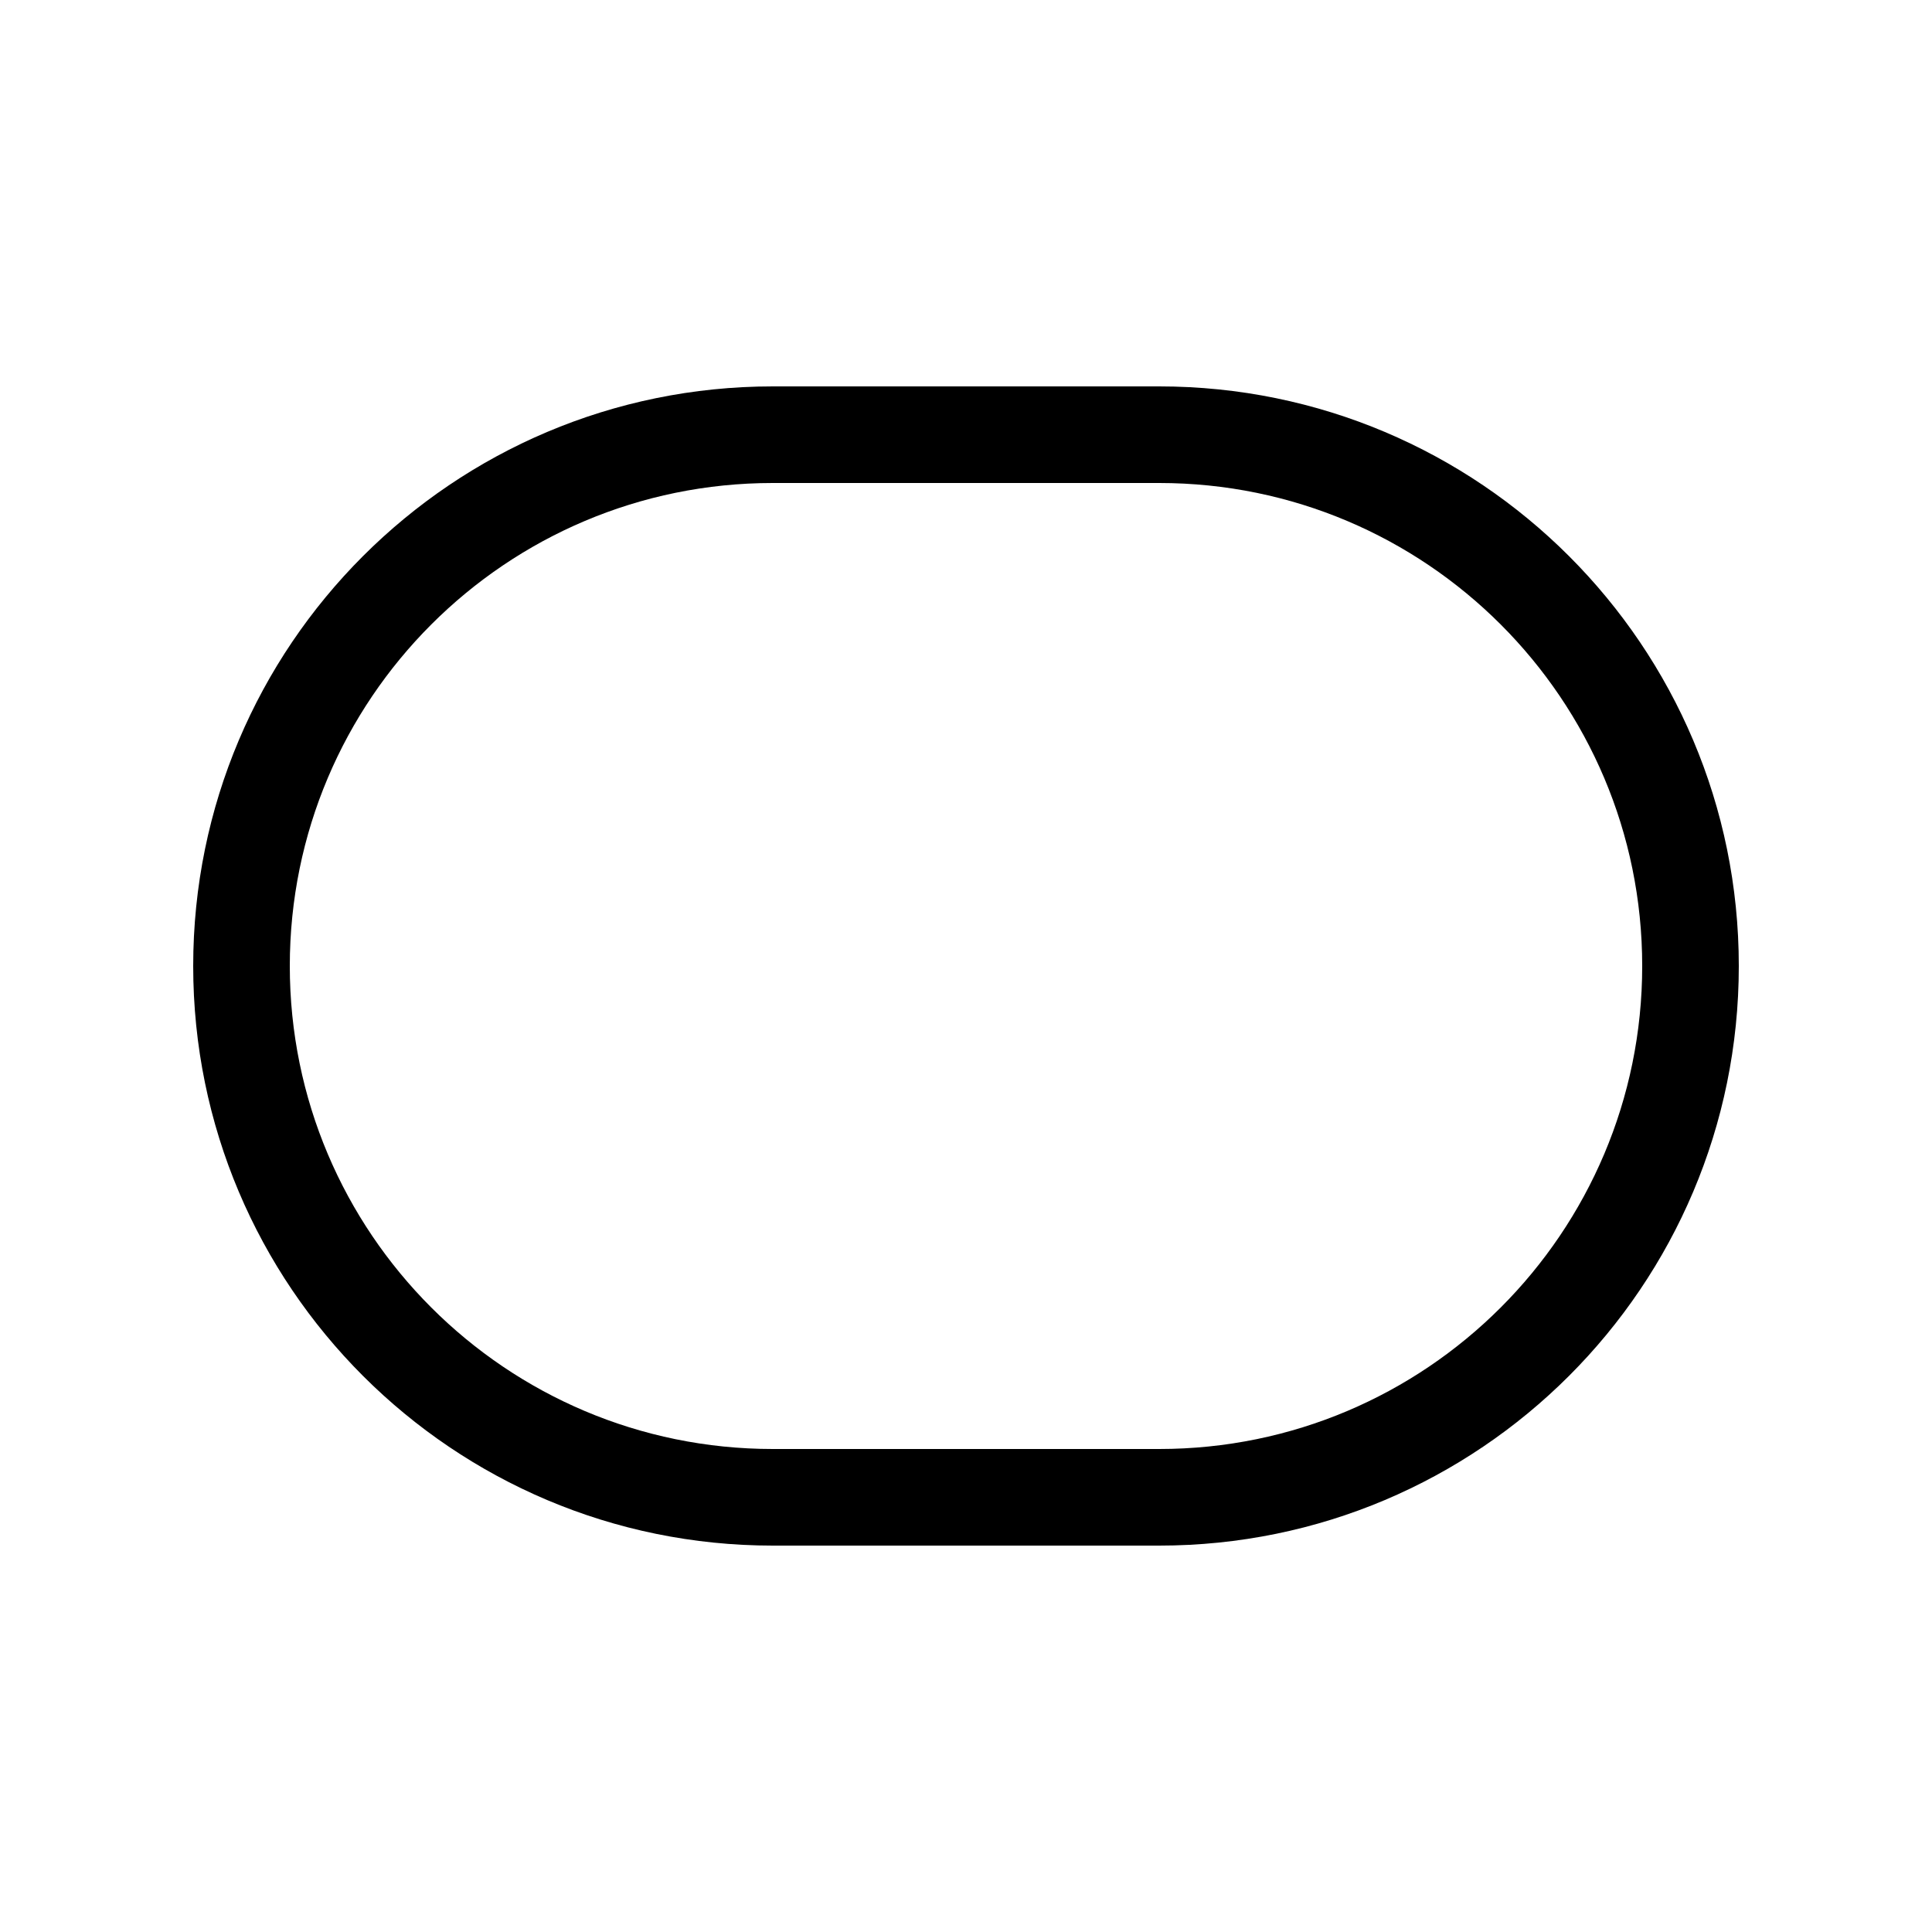 <svg xmlns="http://www.w3.org/2000/svg" viewBox="0 0 20 20" fill="none"><path d="M2 10C2 6.686 4.686 4 8 4H12C15.314 4 18 6.686 18 10C18 13.314 15.314 16 12 16H8C4.686 16 2 13.314 2 10ZM8 5C5.239 5 3 7.239 3 10C3 12.761 5.239 15 8 15H12C14.761 15 17 12.761 17 10C17 7.239 14.761 5 12 5H8Z" fill="currentColor"/></svg>